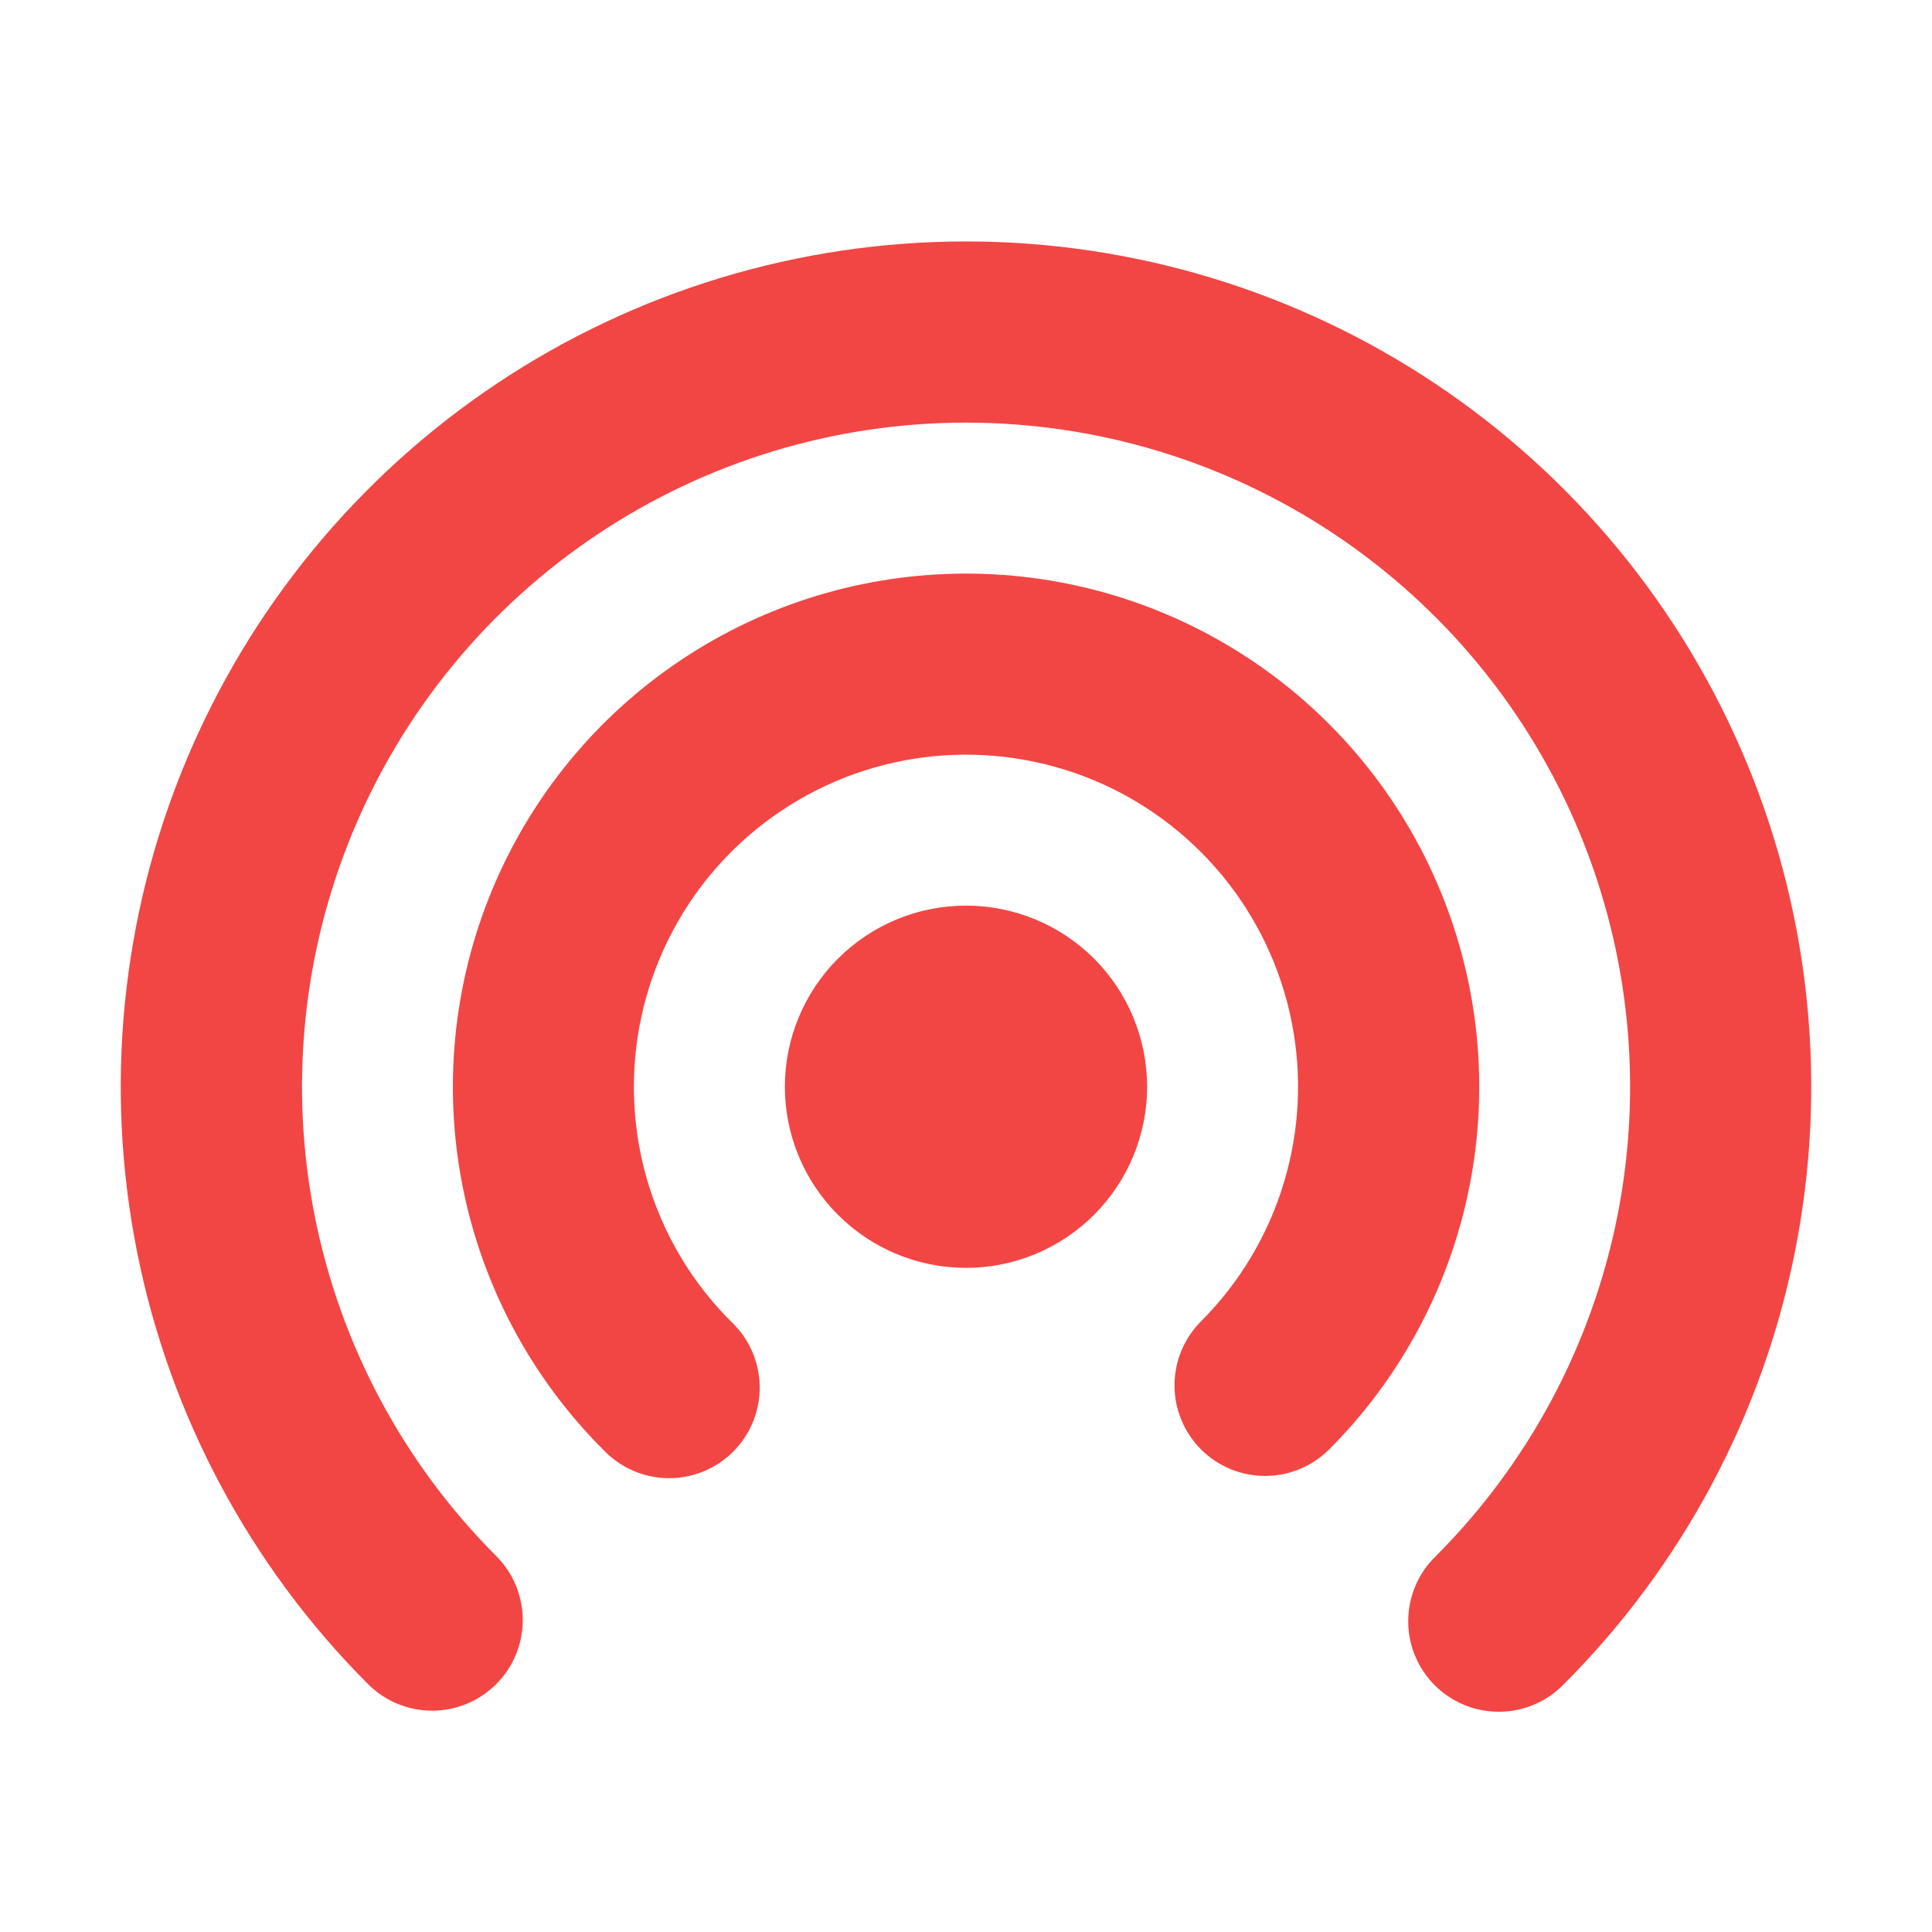 <svg width="36" height="36" viewBox="0 0 36 36" fill="none" xmlns="http://www.w3.org/2000/svg">
<path d="M18 7.875C15.553 7.875 13.162 8.601 11.127 9.961C9.093 11.32 7.507 13.252 6.57 15.512C5.634 17.773 5.388 20.26 5.865 22.66C6.341 25.06 7.518 27.265 9.248 28.996C9.564 29.312 9.741 29.742 9.741 30.19C9.74 30.637 9.562 31.067 9.245 31.383C8.928 31.699 8.499 31.877 8.051 31.876C7.603 31.876 7.174 31.698 6.858 31.381C4.657 29.177 3.158 26.371 2.552 23.316C1.945 20.261 2.258 17.095 3.45 14.218C4.643 11.341 6.662 8.882 9.251 7.152C11.841 5.422 14.886 4.499 18 4.499C21.114 4.499 24.159 5.422 26.749 7.152C29.338 8.882 31.357 11.341 32.55 14.218C33.742 17.095 34.055 20.261 33.448 23.316C32.842 26.371 31.343 29.177 29.142 31.381C28.986 31.542 28.8 31.671 28.594 31.759C28.389 31.848 28.167 31.894 27.943 31.896C27.719 31.898 27.497 31.856 27.289 31.771C27.082 31.686 26.893 31.561 26.735 31.403C26.576 31.244 26.451 31.056 26.366 30.849C26.281 30.641 26.238 30.419 26.24 30.195C26.242 29.971 26.288 29.75 26.377 29.544C26.465 29.338 26.594 29.151 26.755 28.996C28.484 27.265 29.661 25.059 30.138 22.659C30.614 20.259 30.368 17.772 29.431 15.511C28.494 13.251 26.908 11.319 24.874 9.96C22.839 8.6 20.447 7.875 18 7.875ZM18 16.875C17.105 16.875 16.247 17.23 15.614 17.863C14.981 18.496 14.625 19.355 14.625 20.25C14.625 21.145 14.981 22.003 15.614 22.636C16.247 23.269 17.105 23.625 18 23.625C18.895 23.625 19.754 23.269 20.387 22.636C21.019 22.003 21.375 21.145 21.375 20.25C21.375 19.355 21.019 18.496 20.387 17.863C19.754 17.23 18.895 16.875 18 16.875ZM11.812 20.25C11.812 19.233 12.063 18.231 12.543 17.334C13.022 16.436 13.716 15.671 14.561 15.106C15.407 14.54 16.379 14.192 17.392 14.092C18.404 13.992 19.426 14.143 20.366 14.532C21.306 14.921 22.135 15.536 22.781 16.322C23.427 17.108 23.869 18.041 24.068 19.039C24.267 20.037 24.217 21.068 23.922 22.042C23.628 23.016 23.097 23.902 22.378 24.622C22.062 24.939 21.885 25.368 21.885 25.816C21.886 26.263 22.064 26.693 22.381 27.009C22.698 27.325 23.127 27.503 23.575 27.502C24.023 27.502 24.452 27.323 24.768 27.007C26.104 25.669 27.013 23.965 27.381 22.11C27.749 20.256 27.558 18.334 26.834 16.587C26.11 14.841 24.884 13.348 23.312 12.298C21.74 11.248 19.892 10.688 18.001 10.688C16.11 10.688 14.262 11.248 12.69 12.298C11.118 13.348 9.892 14.841 9.168 16.587C8.444 18.334 8.254 20.256 8.621 22.11C8.989 23.965 9.898 25.669 11.234 27.007C11.389 27.172 11.575 27.305 11.782 27.398C11.989 27.49 12.213 27.54 12.439 27.544C12.666 27.547 12.891 27.506 13.101 27.421C13.311 27.336 13.502 27.21 13.662 27.049C13.822 26.889 13.949 26.698 14.034 26.488C14.118 26.278 14.16 26.053 14.156 25.826C14.152 25.6 14.102 25.376 14.01 25.169C13.918 24.962 13.785 24.776 13.619 24.622C13.045 24.048 12.59 23.366 12.28 22.616C11.97 21.866 11.811 21.062 11.812 20.25Z" fill="#F24644"/>
</svg>
